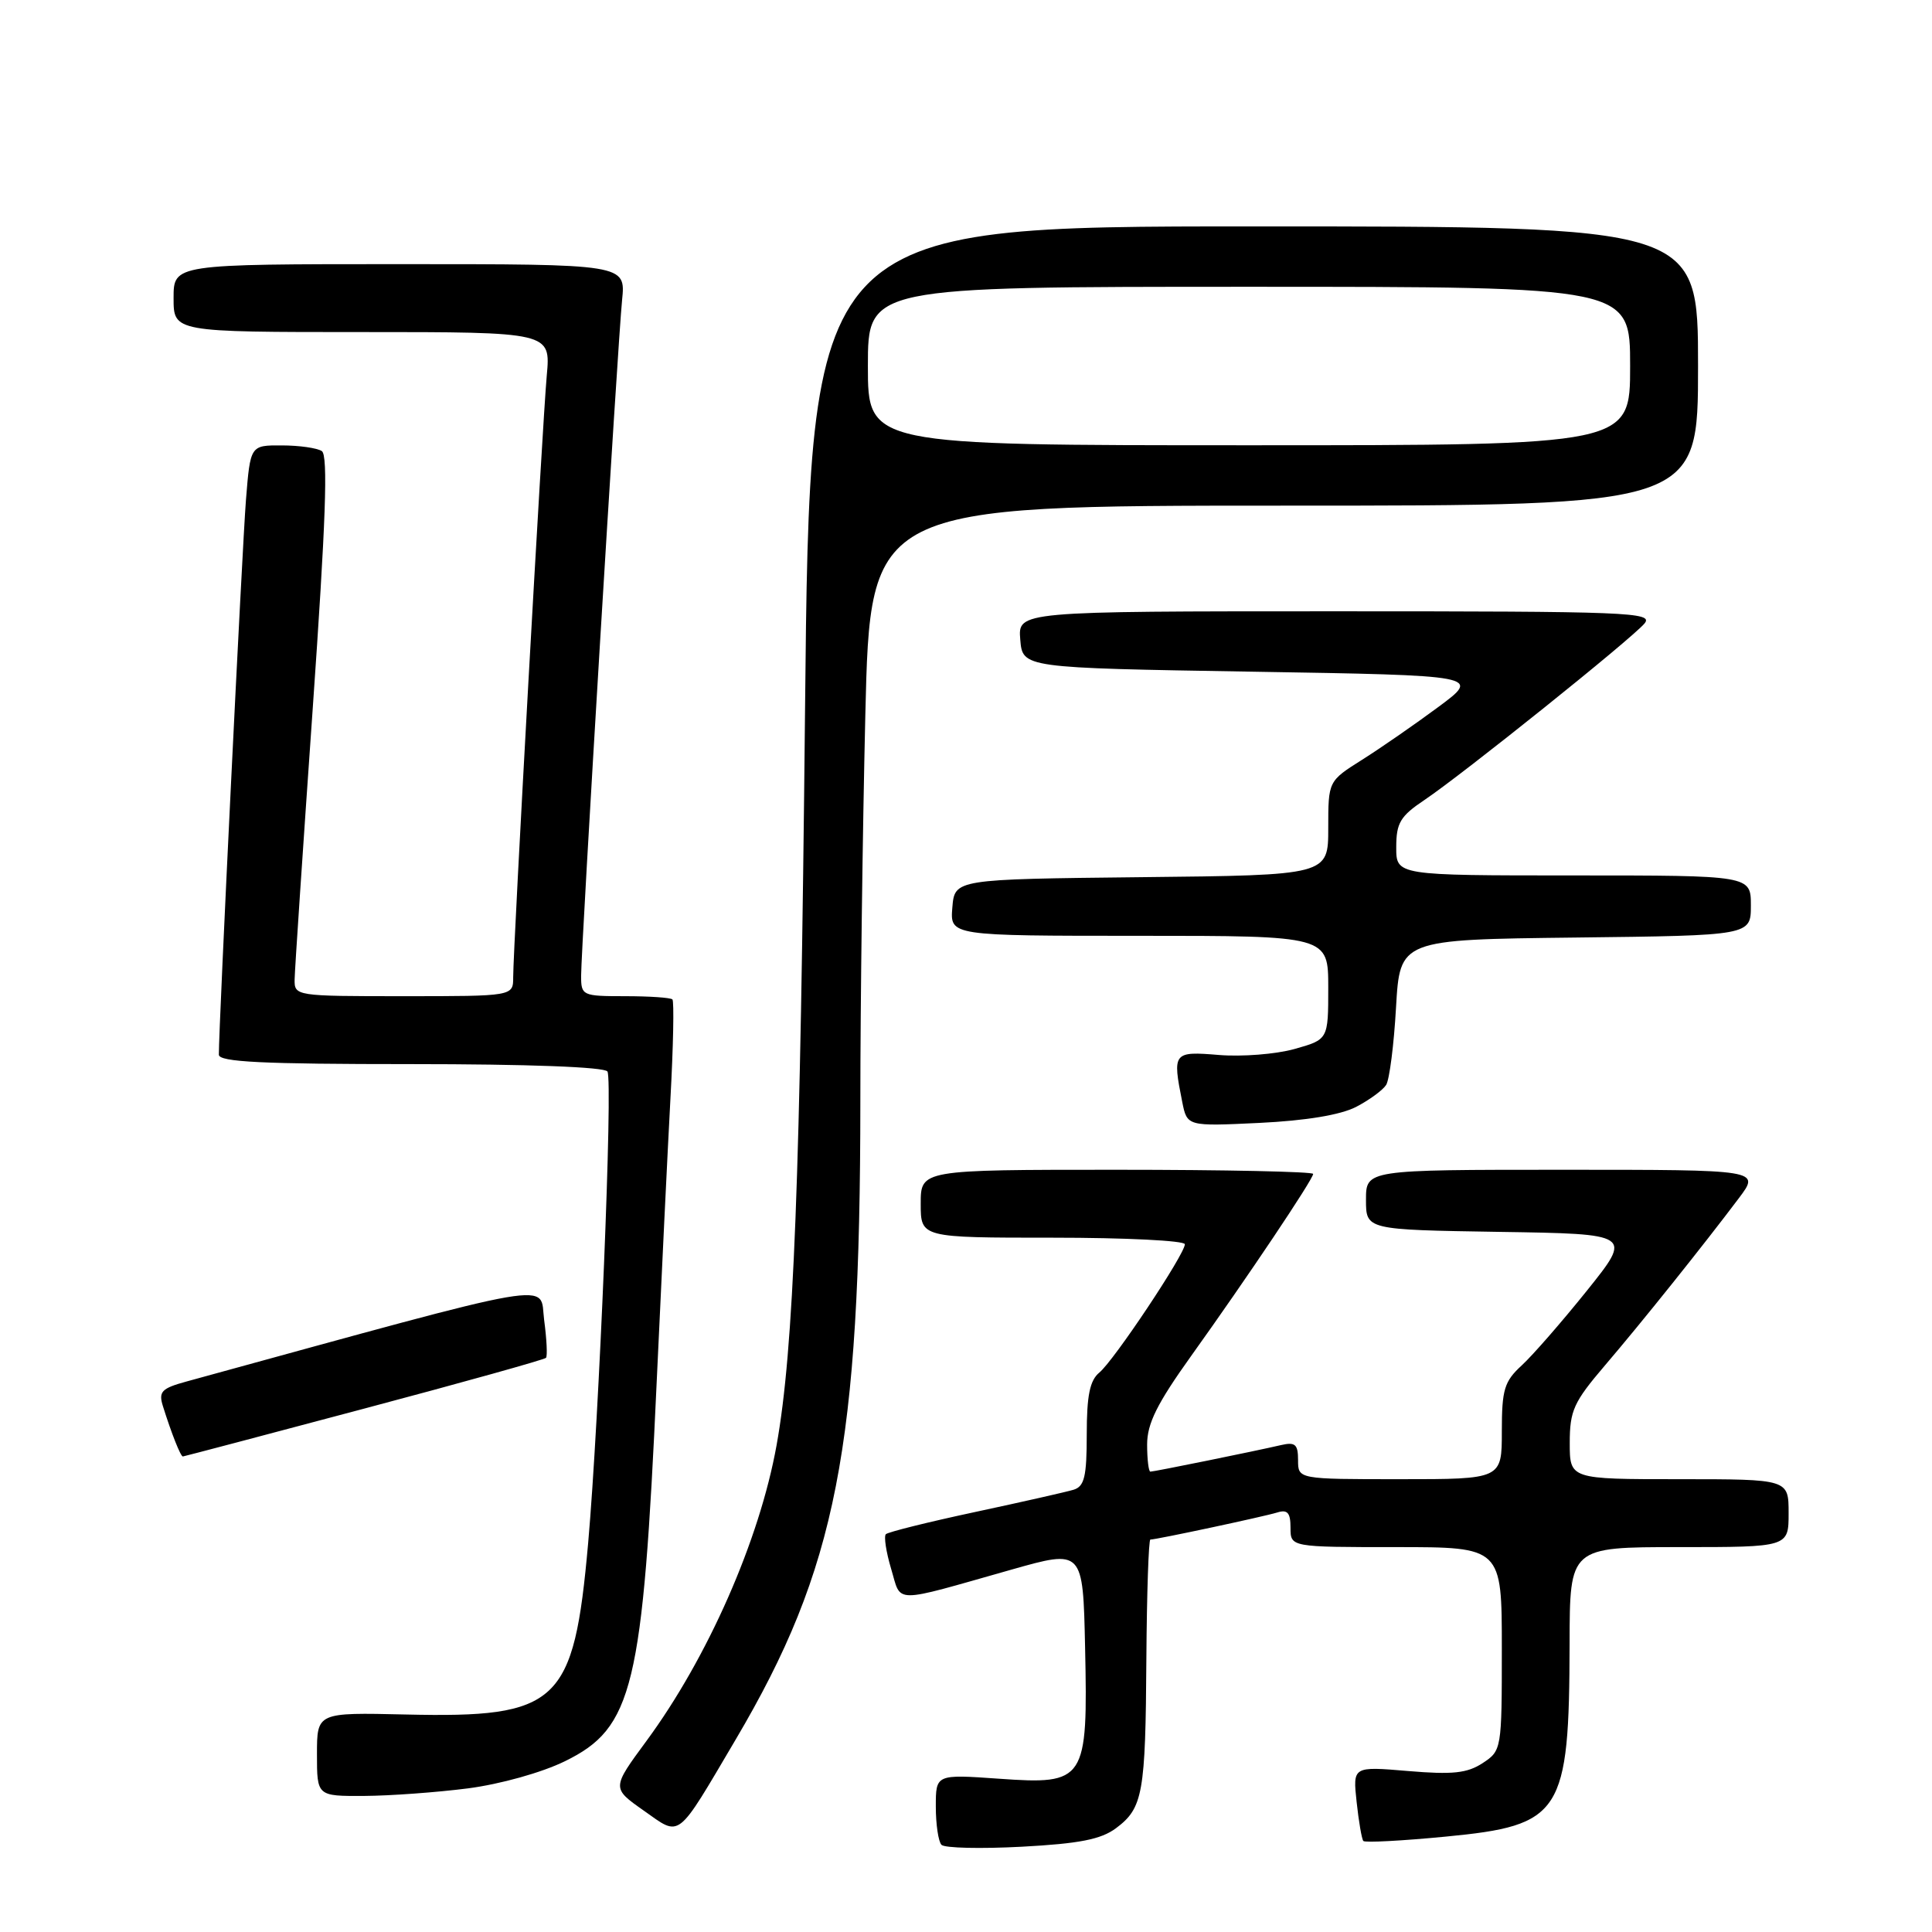 <?xml version="1.0" encoding="UTF-8" standalone="no"?>
<!DOCTYPE svg PUBLIC "-//W3C//DTD SVG 1.1//EN" "http://www.w3.org/Graphics/SVG/1.1/DTD/svg11.dtd" >
<svg xmlns="http://www.w3.org/2000/svg" xmlns:xlink="http://www.w3.org/1999/xlink" version="1.1" viewBox="0 0 256 256">
 <g >
 <path fill="currentColor"
d=" M 147.87 242.25 C 151.45 239.58 151.79 237.67 151.90 219.75 C 151.96 211.09 152.20 204.00 152.43 204.00 C 153.23 204.00 167.47 200.96 169.25 200.41 C 170.60 199.99 171.00 200.45 171.00 202.43 C 171.00 205.00 171.00 205.00 185.00 205.00 C 199.00 205.00 199.00 205.00 199.00 218.48 C 199.00 231.81 198.97 231.97 196.46 233.62 C 194.41 234.96 192.49 235.17 186.58 234.67 C 179.25 234.05 179.25 234.05 179.76 238.77 C 180.04 241.37 180.44 243.70 180.65 243.94 C 180.86 244.18 185.78 243.92 191.57 243.36 C 206.96 241.88 207.93 240.36 207.98 217.75 C 208.00 205.00 208.00 205.00 222.50 205.00 C 237.00 205.00 237.00 205.00 237.00 200.50 C 237.00 196.00 237.00 196.00 222.50 196.00 C 208.00 196.00 208.00 196.00 208.00 191.19 C 208.00 186.91 208.52 185.78 212.65 180.94 C 217.55 175.21 225.67 165.06 230.42 158.75 C 233.24 155.00 233.24 155.00 207.12 155.00 C 181.00 155.00 181.00 155.00 181.00 158.98 C 181.00 162.95 181.00 162.95 198.65 163.23 C 216.30 163.50 216.30 163.50 210.29 171.00 C 206.98 175.12 203.09 179.59 201.64 180.92 C 199.32 183.05 199.00 184.12 199.00 189.67 C 199.00 196.00 199.00 196.00 185.50 196.00 C 172.00 196.00 172.00 196.00 172.00 193.48 C 172.00 191.38 171.63 191.05 169.75 191.48 C 166.31 192.28 152.93 195.00 152.43 195.00 C 152.20 195.00 152.00 193.38 152.00 191.41 C 152.00 188.62 153.32 185.98 157.84 179.66 C 165.23 169.34 174.00 156.26 174.00 155.55 C 174.00 155.25 162.30 155.00 148.00 155.00 C 122.00 155.00 122.00 155.00 122.00 159.50 C 122.00 164.00 122.00 164.00 139.50 164.00 C 149.12 164.00 157.00 164.39 157.00 164.87 C 157.00 166.18 147.60 180.29 145.67 181.87 C 144.41 182.91 144.00 184.90 144.00 190.06 C 144.00 195.67 143.69 196.96 142.25 197.40 C 141.29 197.69 135.42 199.02 129.20 200.35 C 122.99 201.68 117.67 203.00 117.38 203.29 C 117.10 203.57 117.41 205.64 118.08 207.88 C 119.48 212.53 118.00 212.52 134.00 207.99 C 143.50 205.30 143.50 205.30 143.78 218.28 C 144.16 236.00 143.84 236.50 132.38 235.69 C 124.00 235.10 124.00 235.10 124.00 239.38 C 124.00 241.74 124.34 244.02 124.75 244.45 C 125.16 244.88 129.95 244.99 135.40 244.70 C 143.02 244.29 145.88 243.73 147.87 242.25 Z  M 97.48 230.50 C 110.85 207.85 113.99 191.81 114.00 146.00 C 114.00 133.07 114.30 110.01 114.66 94.75 C 115.32 67.00 115.32 67.00 170.16 67.00 C 225.00 67.00 225.00 67.00 225.00 48.50 C 225.00 30.00 225.00 30.00 166.16 30.00 C 107.31 30.00 107.31 30.00 106.67 94.25 C 106.05 156.33 105.18 178.85 102.90 191.50 C 100.64 204.08 93.77 219.68 85.64 230.71 C 81.06 236.93 81.06 236.93 85.28 239.90 C 90.26 243.40 89.52 243.98 97.48 230.50 Z  M 62.00 236.97 C 66.30 236.41 71.78 234.88 74.86 233.37 C 83.89 228.95 85.17 223.65 87.02 183.00 C 87.64 169.53 88.45 152.73 88.83 145.68 C 89.22 138.63 89.33 132.67 89.10 132.43 C 88.86 132.19 86.04 132.00 82.83 132.00 C 77.17 132.00 77.00 131.92 77.00 129.32 C 77.00 125.55 81.85 45.53 82.43 39.75 C 82.91 35.00 82.91 35.00 52.95 35.00 C 23.00 35.00 23.00 35.00 23.00 39.50 C 23.00 44.00 23.00 44.00 47.98 44.00 C 72.97 44.00 72.97 44.00 72.45 49.75 C 71.87 56.14 68.00 125.49 68.00 129.48 C 68.00 132.00 68.00 132.00 53.50 132.00 C 39.12 132.00 39.00 131.98 39.04 129.75 C 39.06 128.51 40.14 112.43 41.43 94.00 C 43.17 69.15 43.49 60.31 42.64 59.77 C 42.01 59.36 39.63 59.02 37.34 59.02 C 33.17 59.00 33.17 59.00 32.59 66.25 C 32.10 72.41 28.98 136.08 29.00 139.75 C 29.00 140.72 34.76 141.00 54.44 141.00 C 69.93 141.00 80.12 141.38 80.49 141.98 C 81.23 143.18 79.39 188.02 77.93 204.50 C 76.03 225.79 74.05 227.65 53.75 227.18 C 42.00 226.91 42.00 226.91 42.00 232.45 C 42.00 238.00 42.00 238.00 48.25 237.97 C 51.69 237.95 57.87 237.50 62.00 236.97 Z  M 48.25 186.65 C 61.31 183.18 72.16 180.15 72.35 179.92 C 72.55 179.69 72.44 177.43 72.10 174.89 C 71.45 169.87 75.10 169.24 24.70 183.06 C 21.41 183.96 20.99 184.40 21.58 186.30 C 22.70 189.88 23.93 193.00 24.23 192.99 C 24.38 192.98 35.19 190.13 48.25 186.65 Z  M 179.69 146.67 C 181.44 145.76 183.23 144.45 183.67 143.76 C 184.11 143.07 184.70 138.45 184.98 133.50 C 185.50 124.50 185.50 124.50 208.75 124.23 C 232.00 123.96 232.00 123.96 232.00 119.98 C 232.00 116.00 232.00 116.00 208.50 116.00 C 185.00 116.00 185.00 116.00 185.01 112.25 C 185.01 109.04 185.55 108.14 188.75 106.00 C 193.81 102.60 216.24 84.62 217.91 82.61 C 219.13 81.13 215.74 81.00 177.06 81.00 C 134.88 81.00 134.88 81.00 135.19 84.75 C 135.50 88.50 135.50 88.50 165.86 89.00 C 196.22 89.50 196.22 89.50 190.60 93.67 C 187.51 95.96 182.96 99.11 180.49 100.67 C 176.00 103.50 176.00 103.50 176.00 109.73 C 176.00 115.97 176.00 115.97 151.25 116.23 C 126.50 116.50 126.50 116.50 126.19 120.25 C 125.88 124.00 125.88 124.00 150.94 124.00 C 176.00 124.00 176.00 124.00 176.00 130.87 C 176.00 137.74 176.00 137.74 171.52 139.00 C 169.05 139.69 164.55 140.04 161.52 139.79 C 155.45 139.29 155.34 139.43 156.65 146.00 C 157.30 149.25 157.30 149.25 166.90 148.79 C 173.07 148.49 177.64 147.73 179.69 146.67 Z  M 115.00 48.50 C 115.00 38.00 115.00 38.00 165.50 38.00 C 216.00 38.00 216.00 38.00 216.00 48.50 C 216.00 59.00 216.00 59.00 165.50 59.00 C 115.00 59.00 115.00 59.00 115.00 48.50 Z "/>
</g>
</svg>